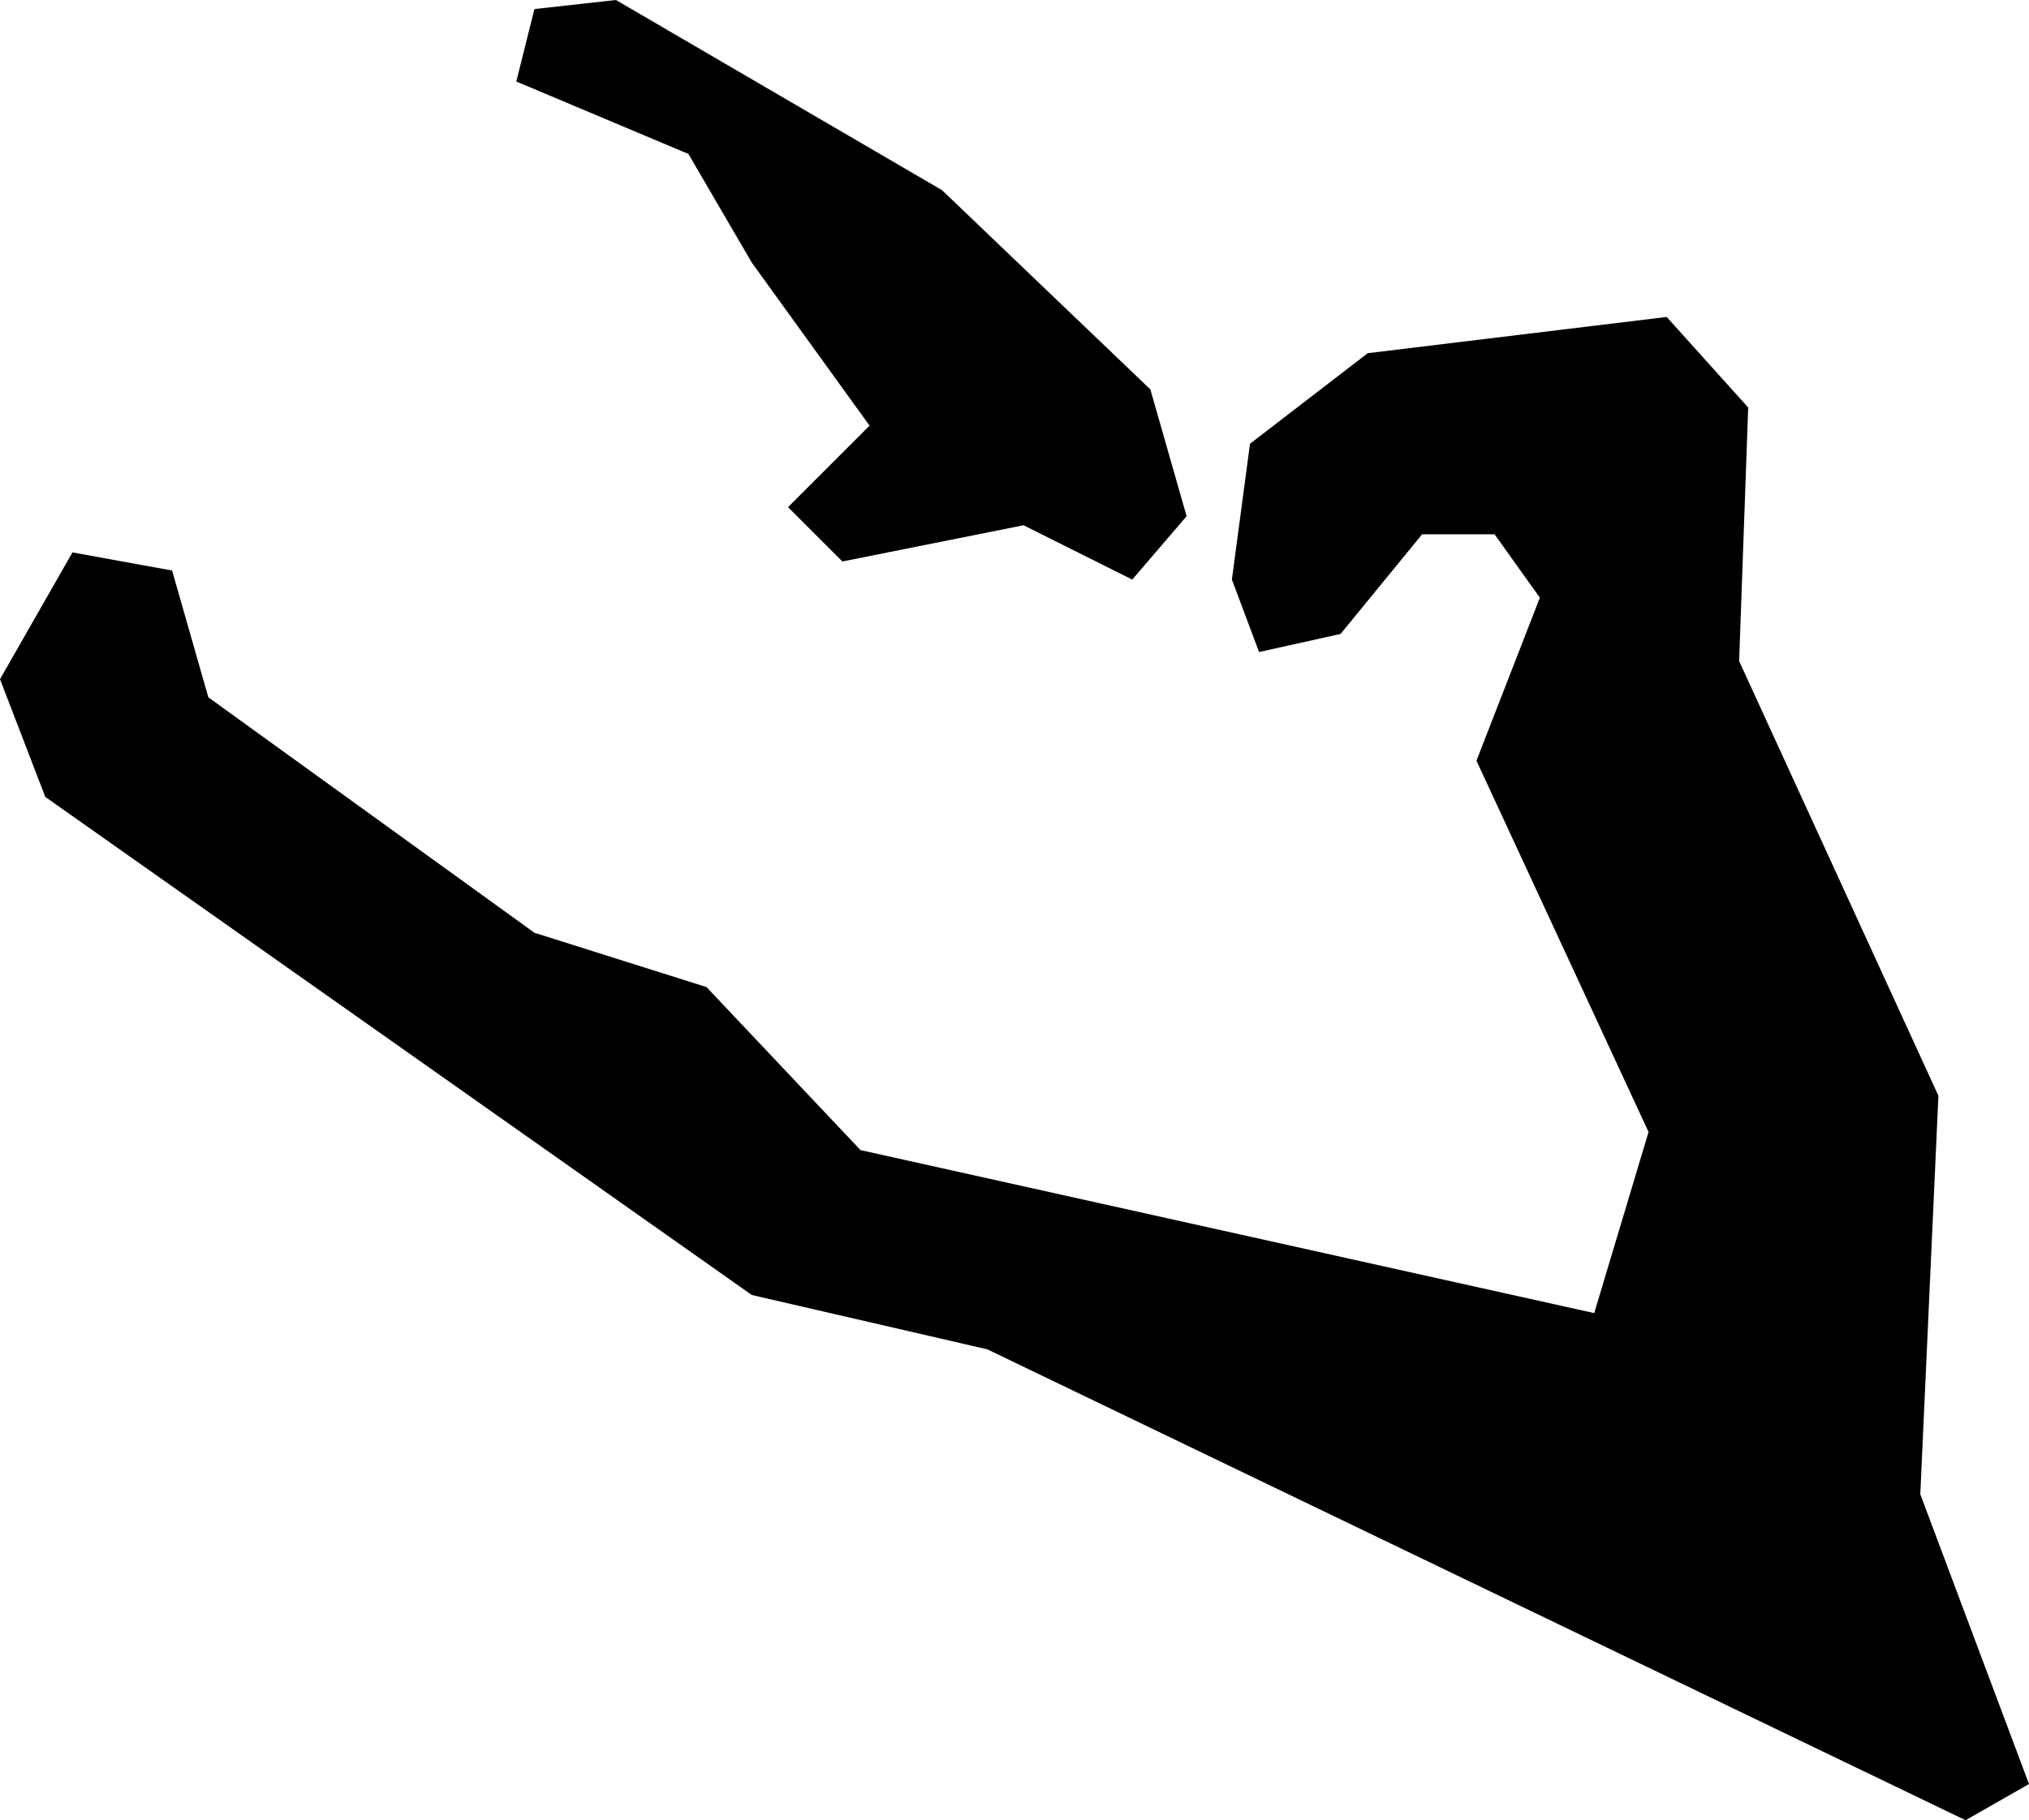 <svg xmlns="http://www.w3.org/2000/svg" viewBox="1259.044 378.540 0.224 0.201">
  <path d="M1259.101,378.549l0.002-0.008l0.009-0.001l0.036,0.021l0.023,0.022l0.004,0.014l-0.006,0.007l-0.012-0.006l-0.02,0.004l-0.006-0.006l0.009-0.009l-0.013-0.018l-0.007-0.012L1259.101,378.549z M1259.182,378.589l-0.002,0.015l0.003,0.008l0.009-0.002l0.009-0.011l0.008,0l0.005,0.007l-0.007,0.018l0.019,0.041l-0.006,0.02l-0.081-0.018l-0.017-0.018l-0.019-0.006l-0.036-0.026l-0.004-0.014l-0.011-0.002l-0.008,0.014l0.005,0.013l0.078,0.055l0.026,0.006l0.108,0.052l0.007-0.004l-0.012-0.032l0.002-0.044l-0.022-0.048l0.001-0.028l-0.009-0.01l-0.033,0.004L1259.182,378.589z"/>
</svg>
